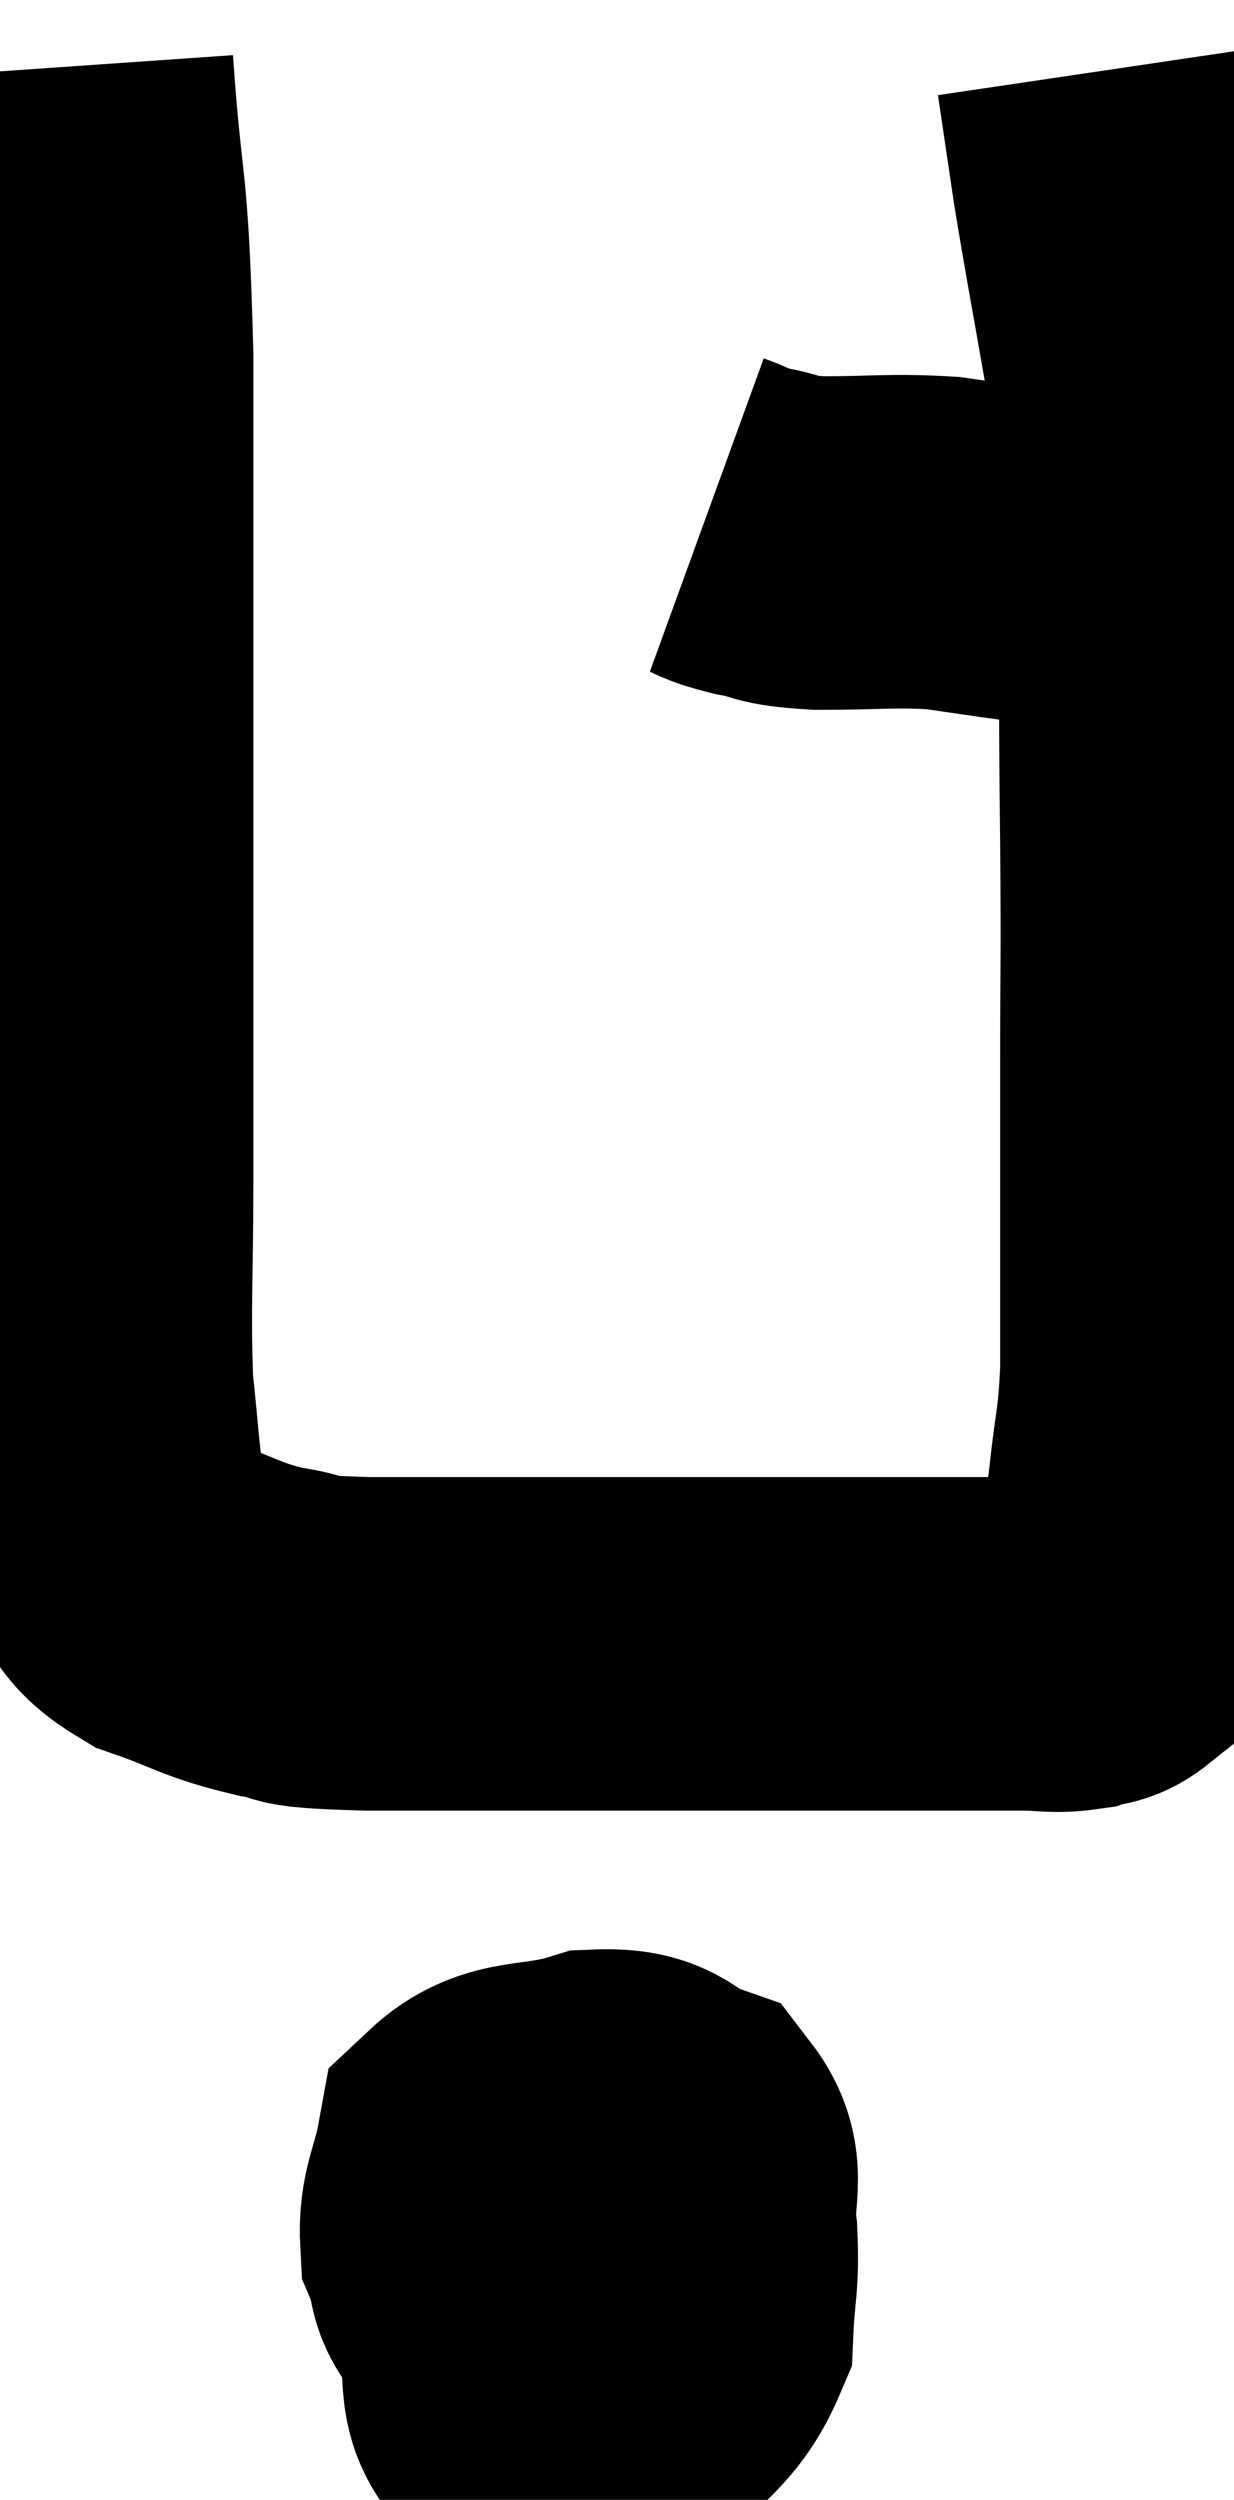 <svg xmlns="http://www.w3.org/2000/svg" viewBox="15.02 4.28 18.507 37.471" width="18.507" height="37.471"><path d="M 16.02 5.28 C 16.17 7.44, 16.245 6.825, 16.32 9.6 C 16.32 12.99, 16.32 13.305, 16.32 16.38 C 16.32 19.14, 16.32 19.725, 16.32 21.9 C 16.32 23.49, 16.275 23.88, 16.32 25.08 C 16.41 25.89, 16.41 26.145, 16.5 26.7 C 16.59 27, 16.425 26.925, 16.68 27.3 C 17.1 27.75, 16.92 27.84, 17.52 28.2 C 18.3 28.47, 18.33 28.56, 19.08 28.74 C 19.8 28.83, 19.02 28.875, 20.52 28.92 C 22.8 28.92, 23.205 28.92, 25.08 28.92 C 26.55 28.92, 26.7 28.92, 28.02 28.92 C 29.19 28.92, 29.58 28.92, 30.36 28.92 C 30.75 28.92, 30.825 28.965, 31.14 28.92 C 31.38 28.83, 31.38 28.935, 31.62 28.74 C 31.86 28.44, 31.92 28.68, 32.1 28.14 C 32.22 27.36, 32.235 27.405, 32.34 26.58 C 32.43 25.71, 32.475 25.77, 32.52 24.84 C 32.52 23.85, 32.52 24.03, 32.52 22.86 C 32.52 21.51, 32.52 21.645, 32.52 20.16 C 32.52 18.54, 32.535 18.885, 32.52 16.92 C 32.49 14.61, 32.52 14.1, 32.46 12.3 C 32.37 11.01, 32.445 11.055, 32.28 9.72 C 32.04 8.34, 31.98 8.055, 31.8 6.96 C 31.68 6.15, 31.62 5.745, 31.56 5.34 C 31.56 5.34, 31.56 5.34, 31.56 5.34 C 31.56 5.34, 31.56 5.34, 31.56 5.34 L 31.56 5.34" fill="none" stroke="black" stroke-width="5"></path><path d="M 25.62 12 C 25.95 12.12, 25.86 12.135, 26.28 12.24 C 26.79 12.33, 26.58 12.375, 27.3 12.42 C 28.23 12.42, 28.38 12.375, 29.16 12.42 C 29.79 12.51, 29.865 12.525, 30.42 12.6 C 30.9 12.66, 30.99 12.66, 31.38 12.72 C 31.68 12.78, 31.785 12.795, 31.98 12.84 C 32.07 12.87, 32.07 12.885, 32.16 12.9 L 32.34 12.9" fill="none" stroke="black" stroke-width="5"></path><path d="M 24 36.84 C 23.43 37.5, 23.22 37.59, 22.86 38.16 C 22.71 38.64, 22.545 38.535, 22.56 39.12 C 22.74 39.81, 22.515 40.125, 22.92 40.5 C 23.55 40.56, 23.58 40.95, 24.18 40.62 C 24.75 39.9, 25.02 39.885, 25.32 39.18 C 25.35 38.49, 25.41 38.49, 25.38 37.8 C 25.29 37.11, 25.545 36.87, 25.2 36.42 C 24.6 36.21, 24.735 35.97, 24 36 C 23.13 36.27, 22.755 36.075, 22.26 36.54 C 22.14 37.2, 21.99 37.32, 22.02 37.86 C 22.2 38.28, 22.05 38.385, 22.38 38.7 C 22.86 38.91, 22.935 39.105, 23.34 39.12 C 23.67 38.94, 23.745 39.24, 24 38.76 C 24.18 37.98, 24.27 37.665, 24.36 37.2 C 24.36 37.05, 24.405 37.035, 24.36 36.9 C 24.27 36.78, 24.525 36.39, 24.18 36.66 C 23.58 37.32, 23.28 37.575, 22.98 37.98 L 22.98 38.28" fill="none" stroke="black" stroke-width="5"></path></svg>